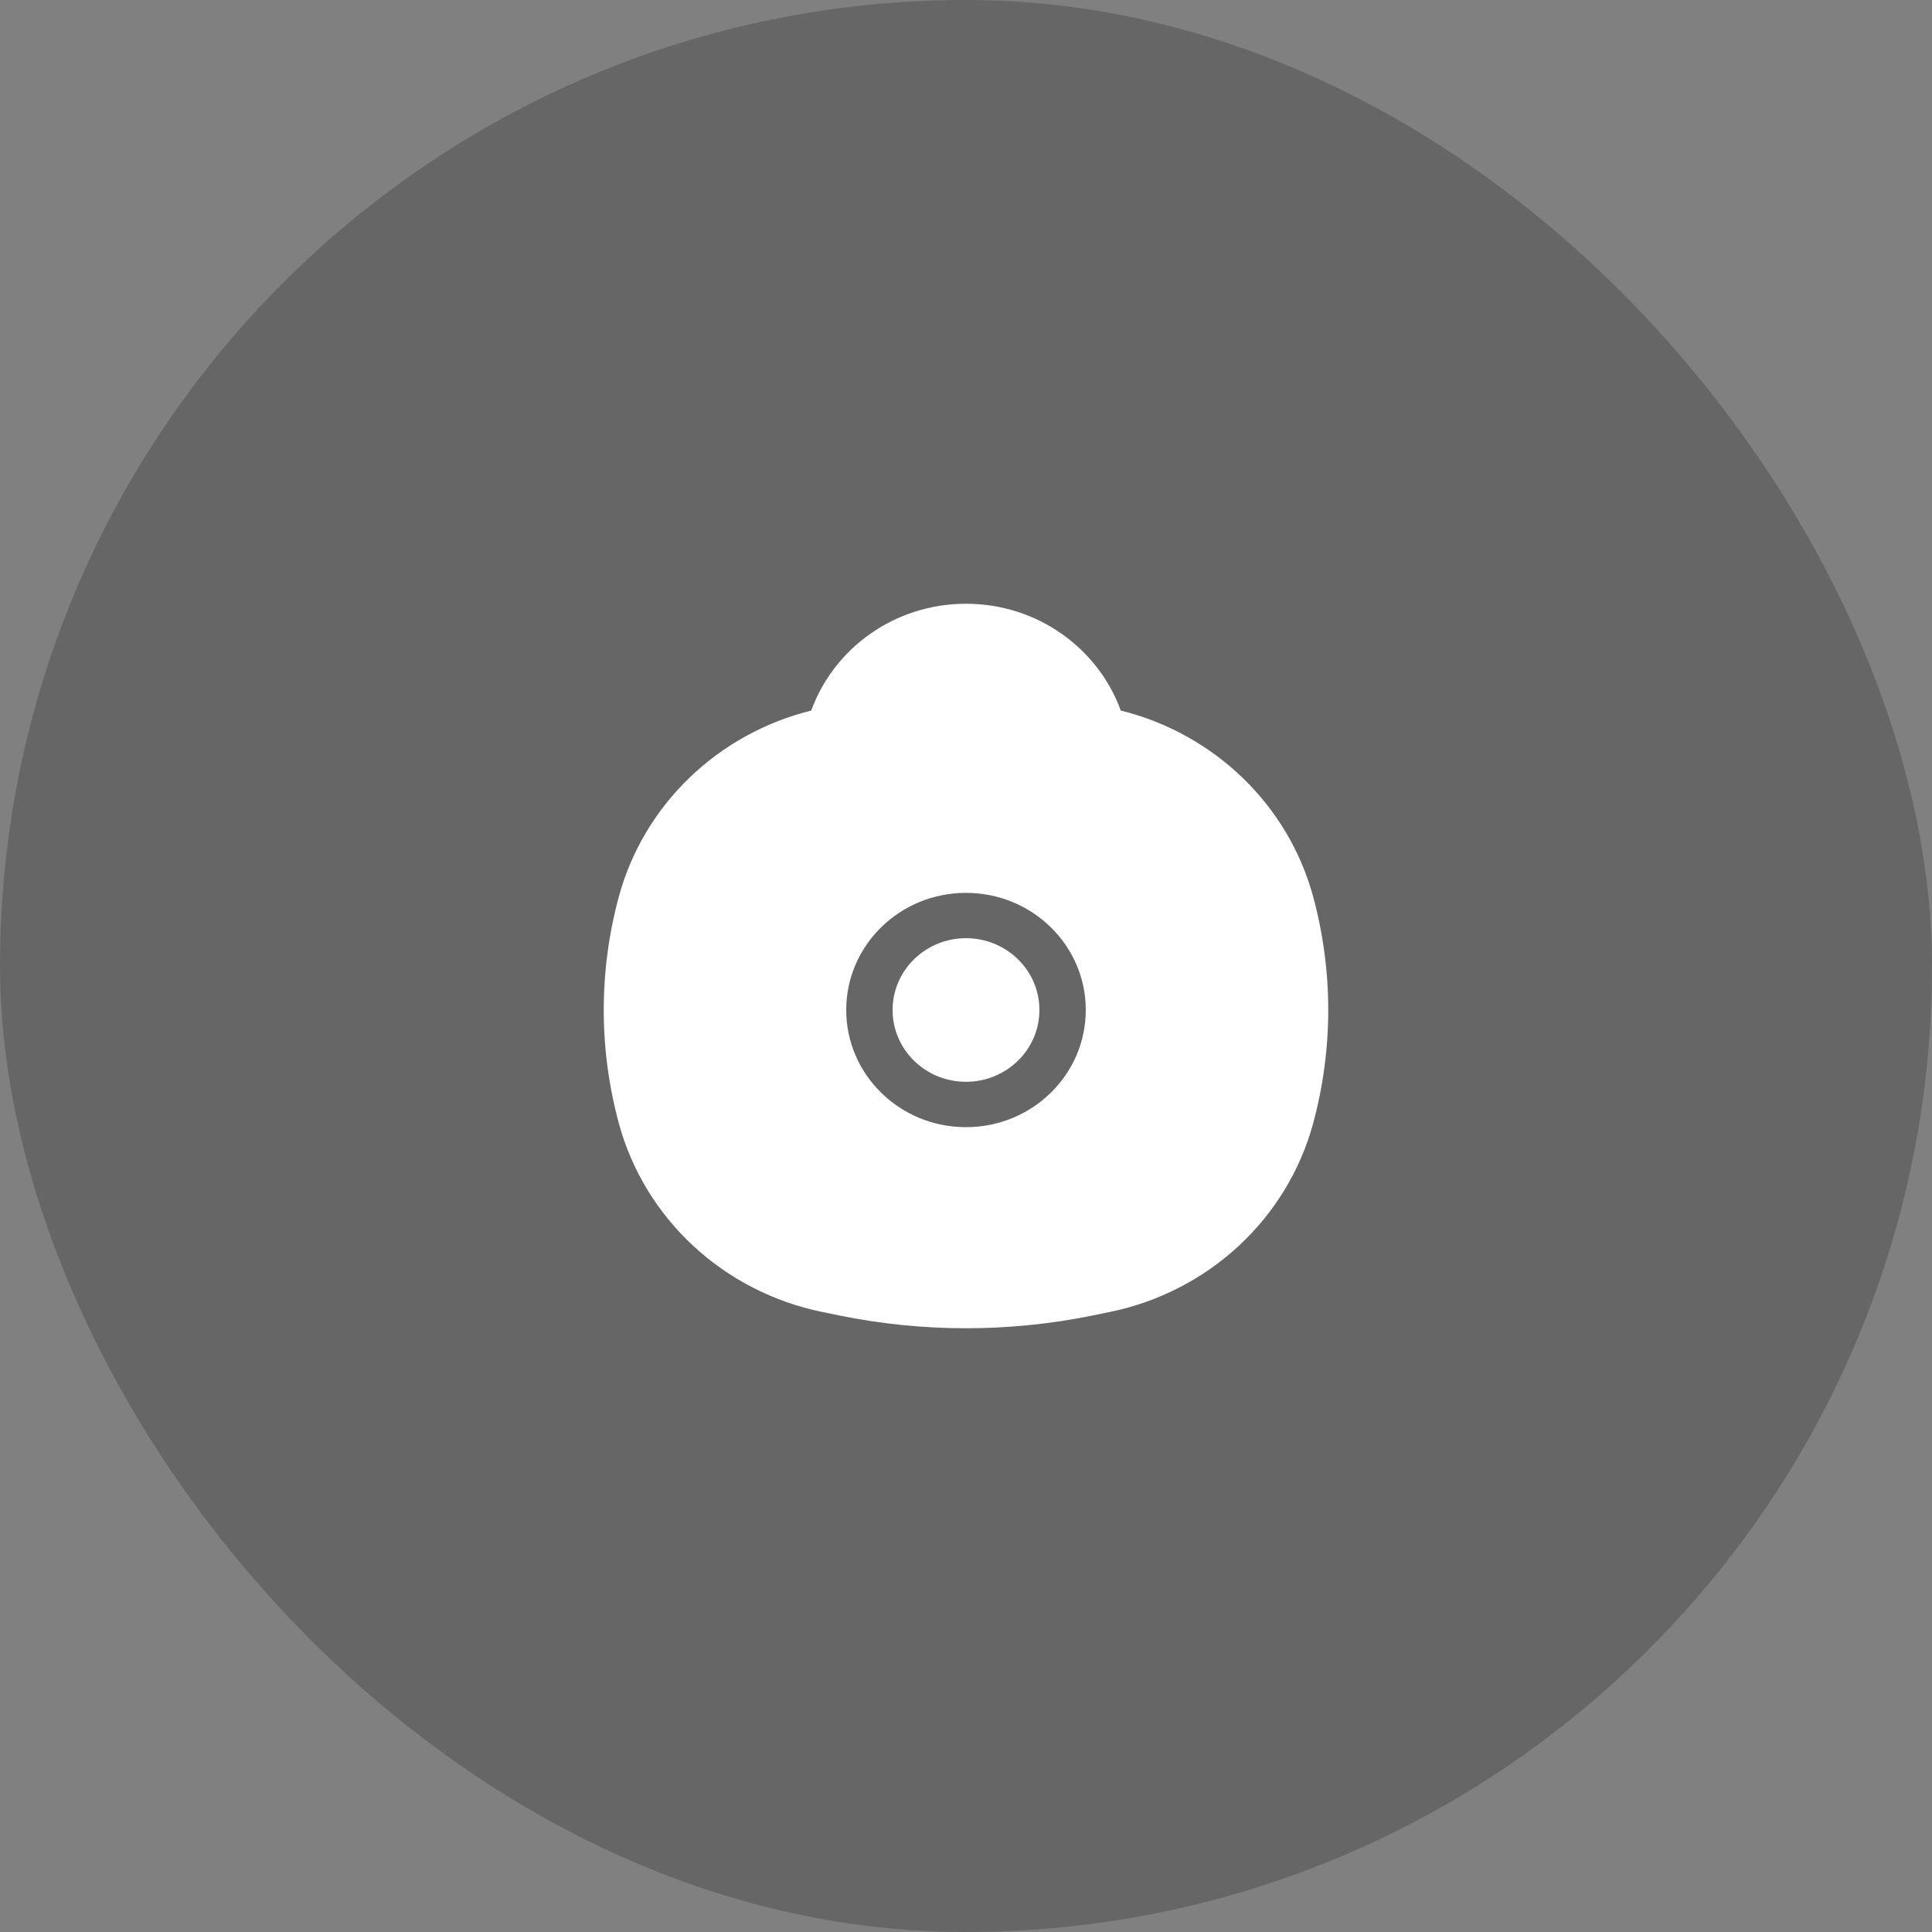 <svg width="48" height="48" viewBox="0 0 48 48" fill="none" xmlns="http://www.w3.org/2000/svg">
<rect x="0" y="0" width="48" height="48" fill="#808080" stroke="none"/>
<rect width="48" height="48" rx="24" fill="black" fill-opacity="0.2"/>
<path fill-rule="evenodd" clip-rule="evenodd" d="M20.155 17.653C20.717 16.107 22.226 15 24 15C25.774 15 27.283 16.107 27.845 17.653C30.174 18.232 32.011 20.002 32.628 22.288C33.124 24.127 33.124 26.06 32.628 27.898C31.986 30.276 30.026 32.095 27.565 32.597L27.145 32.683C25.071 33.106 22.929 33.106 20.855 32.683L20.435 32.597C17.974 32.095 16.014 30.276 15.372 27.898C14.876 26.06 14.876 24.127 15.372 22.288C15.989 20.002 17.826 18.232 20.155 17.653ZM24 22.183C22.356 22.183 21.024 23.486 21.024 25.093C21.024 26.701 22.356 28.004 24 28.004C25.644 28.004 26.976 26.701 26.976 25.093C26.976 23.486 25.644 22.183 24 22.183ZM22.176 25.093C22.176 24.108 22.993 23.309 24 23.309C25.007 23.309 25.824 24.108 25.824 25.093C25.824 26.079 25.007 26.877 24 26.877C22.993 26.877 22.176 26.079 22.176 25.093Z" fill="white"/>
</svg>
